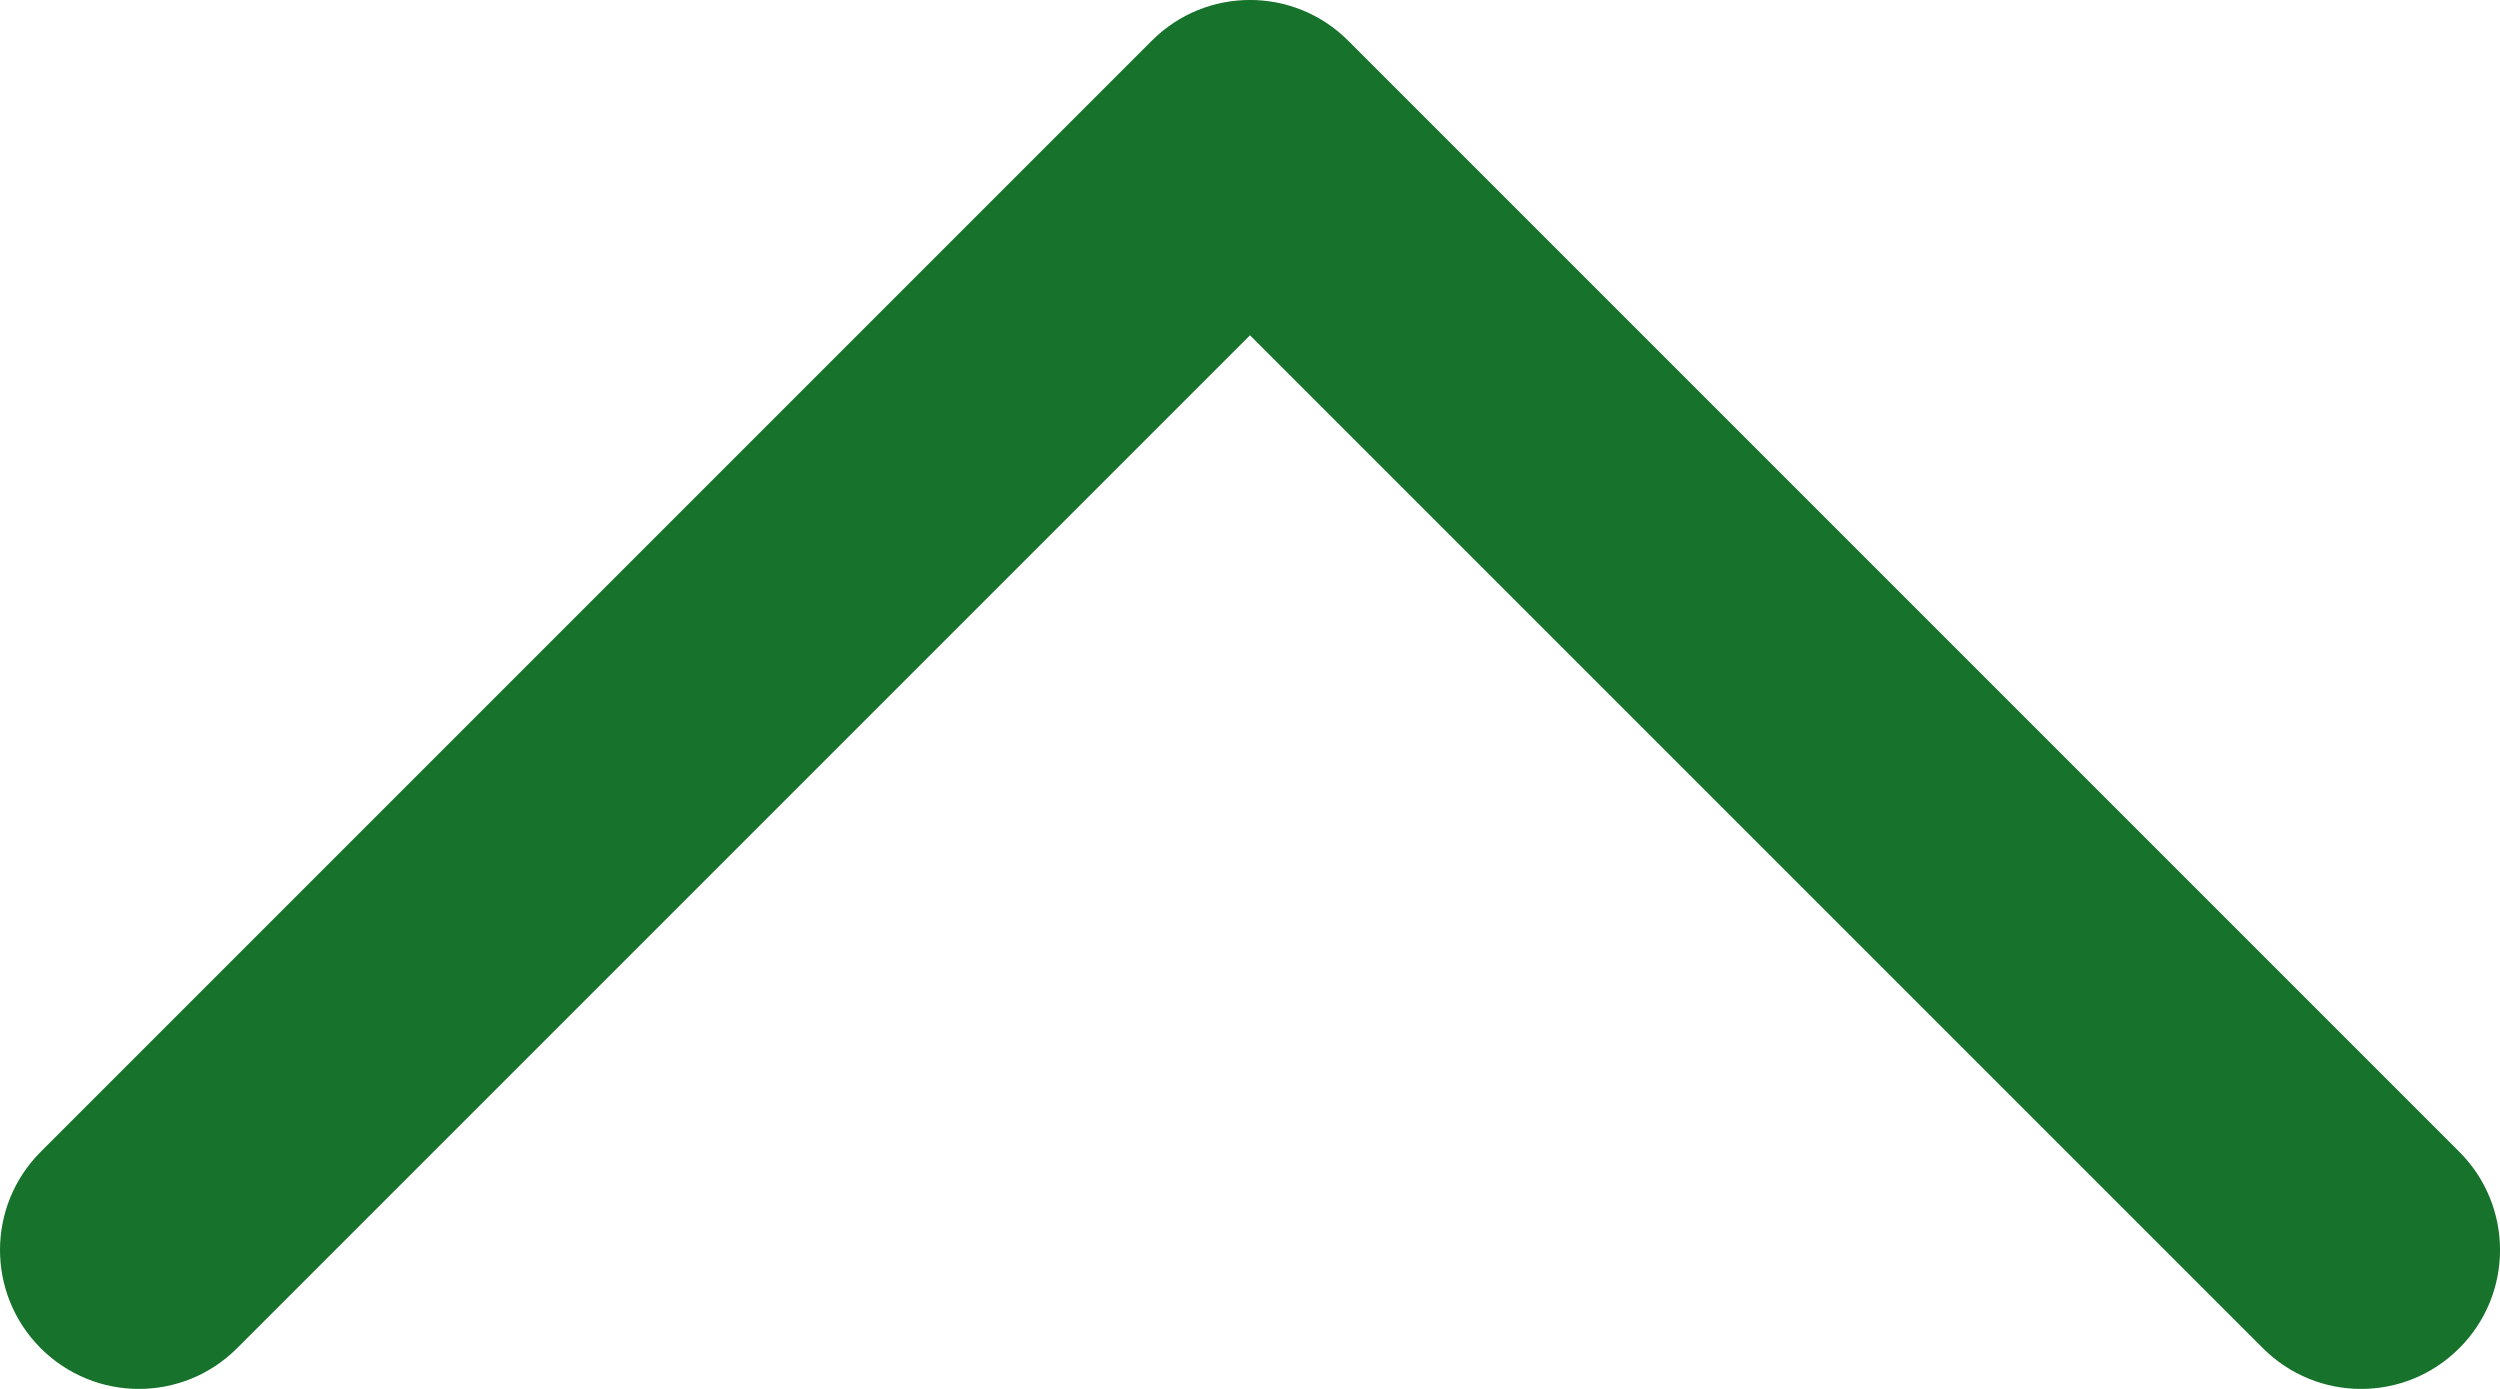 <svg width="18" height="10" viewBox="0 0 18 10" fill="none" xmlns="http://www.w3.org/2000/svg">
<path fill-rule="evenodd" clip-rule="evenodd" d="M-0 9C-0 8.744 0.098 8.488 0.293 8.293L8.293 0.293C8.684 -0.098 9.316 -0.098 9.707 0.293L17.707 8.293C18.098 8.684 18.098 9.316 17.707 9.707C17.316 10.098 16.684 10.098 16.293 9.707L9 2.414L1.707 9.707C1.316 10.098 0.684 10.098 0.293 9.707C0.098 9.512 -0 9.256 -0 9Z" fill="#17722C"/>
</svg>
